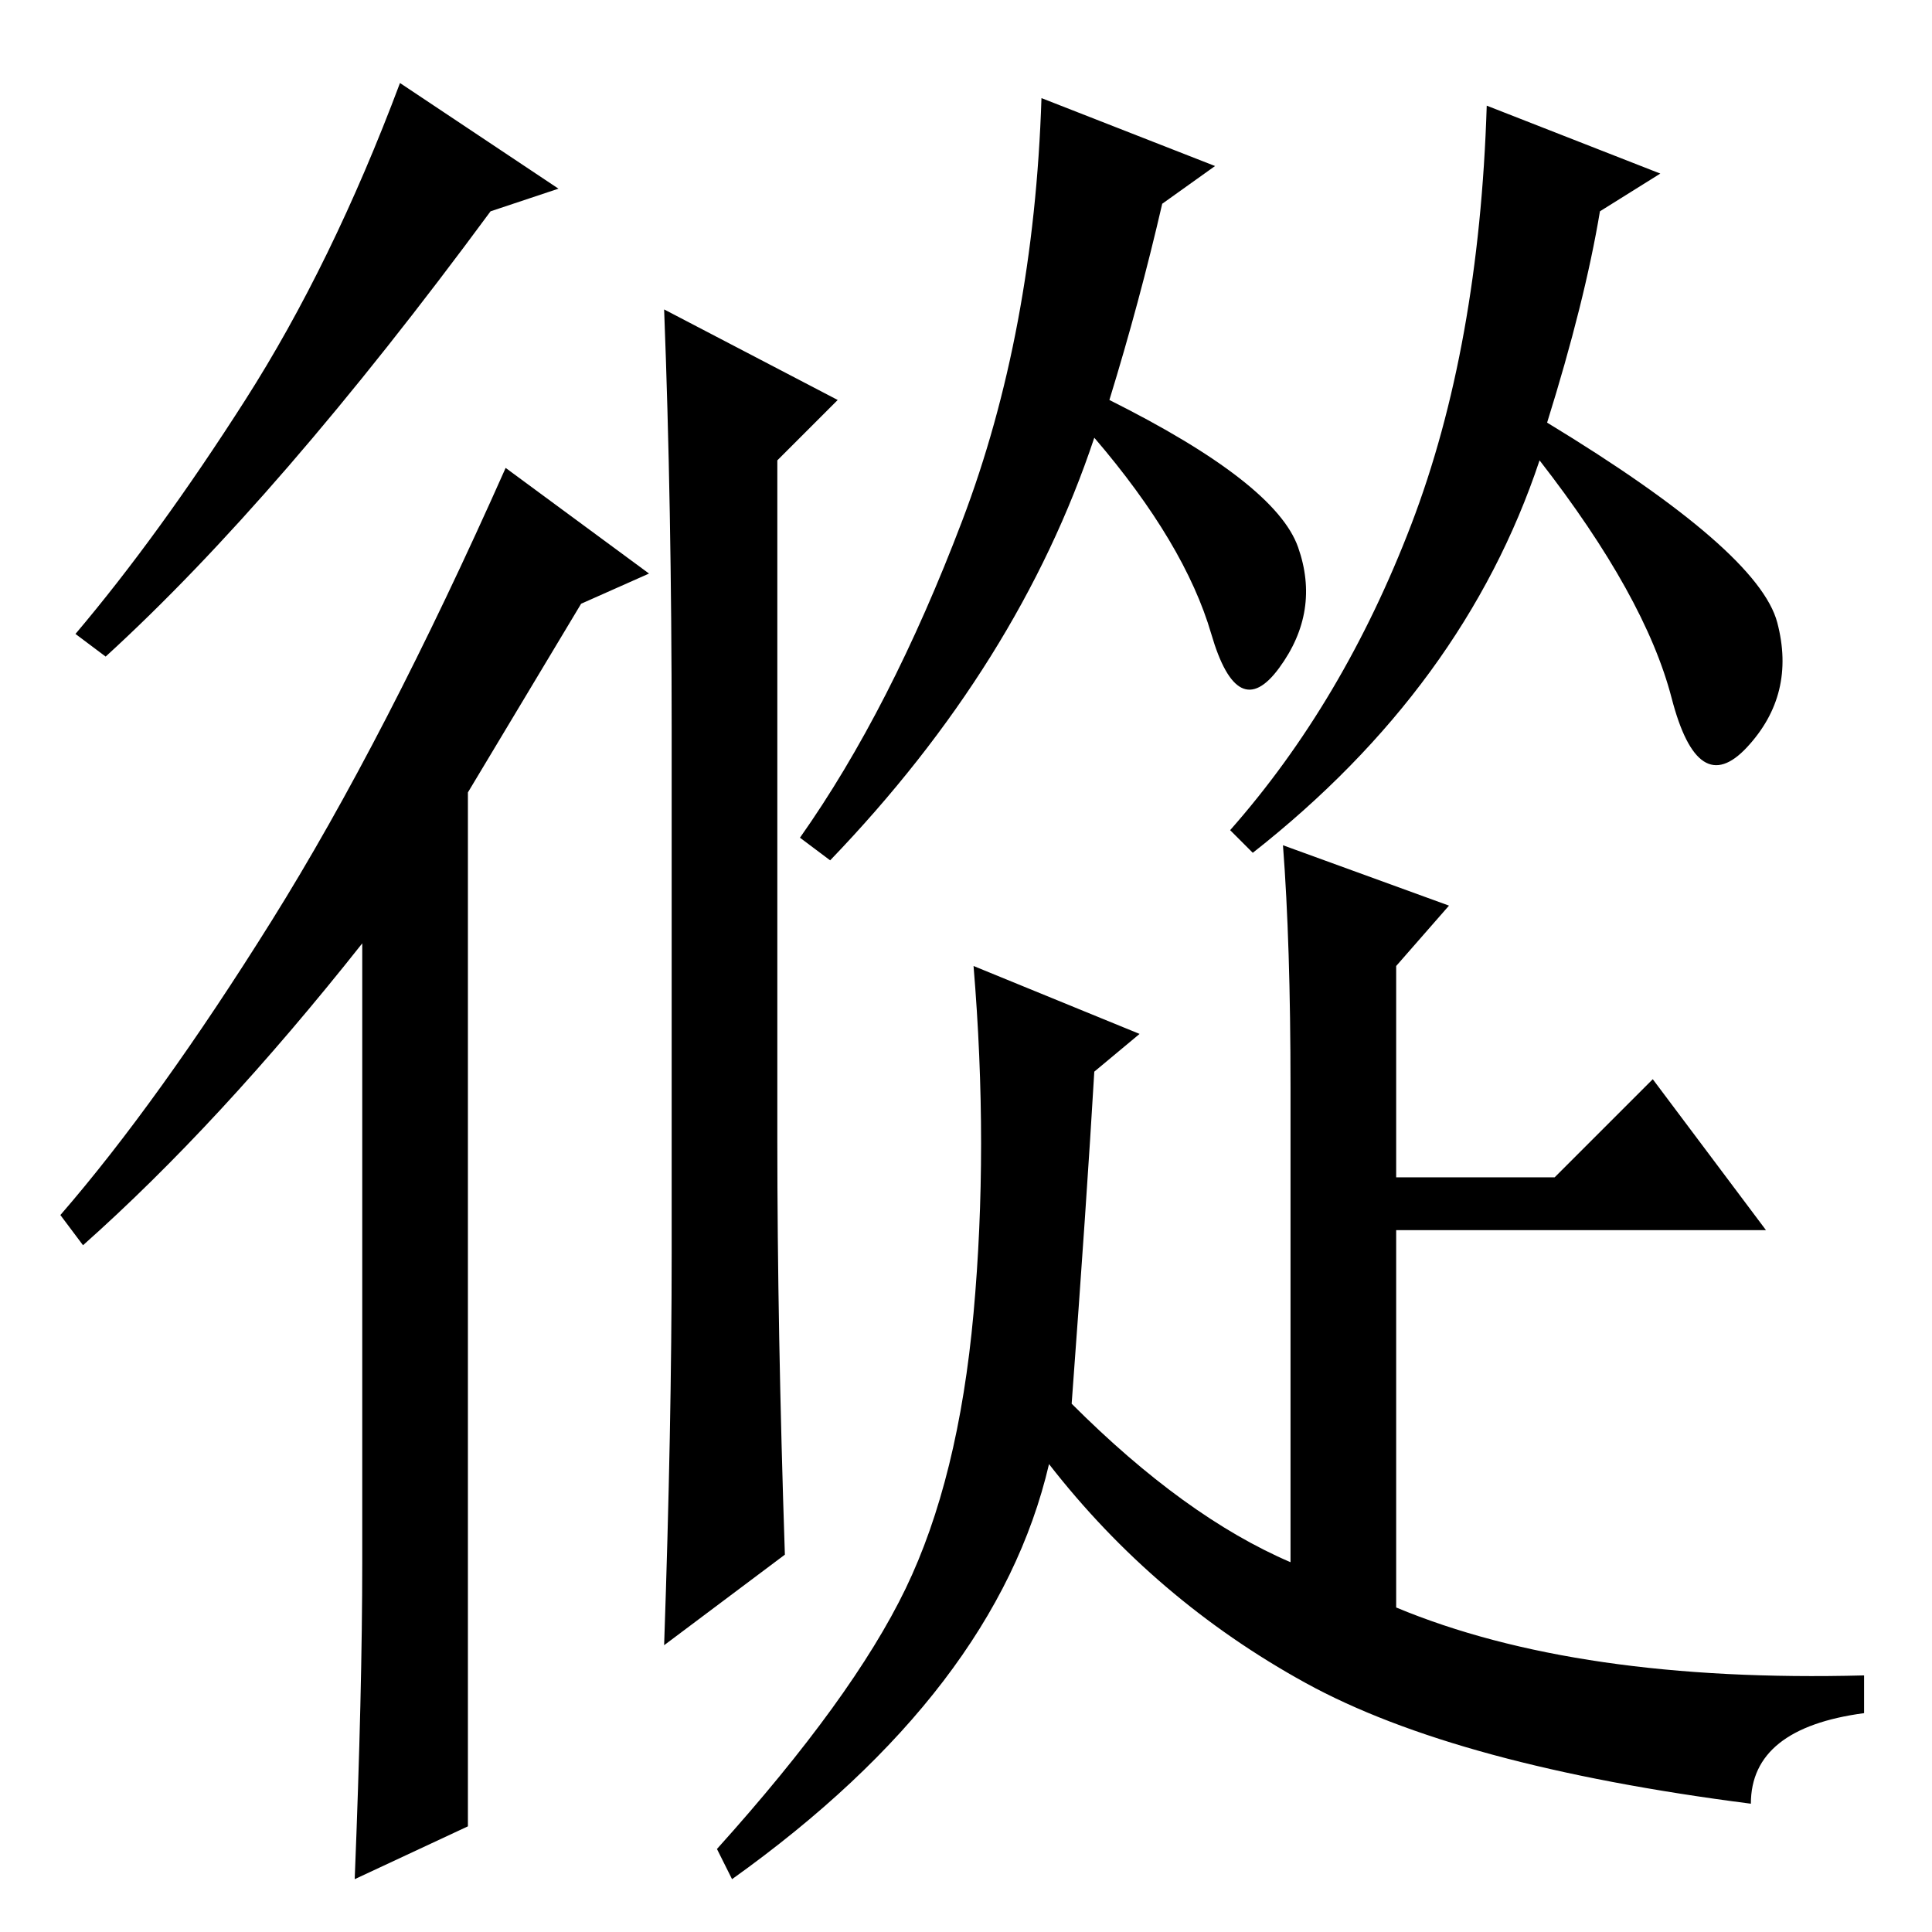 <?xml version="1.0" standalone="no"?>
<!DOCTYPE svg PUBLIC "-//W3C//DTD SVG 1.1//EN" "http://www.w3.org/Graphics/SVG/1.1/DTD/svg11.dtd" >
<svg xmlns="http://www.w3.org/2000/svg" xmlns:xlink="http://www.w3.org/1999/xlink" version="1.1" viewBox="0 -36 256 256">
  <g transform="matrix(1 0 0 -1 0 220)">
   <path fill="currentColor"
d="M14 169l-4 3q11 13 22.5 31t20.5 42l21 -14l-9 -3q-28 -38 -51 -59zM62 151v-137l-15 -7q1 25 1 42v82q-19 -24 -37 -40l-3 4q13 15 28 39t31 60l19 -14l-9 -4zM89 90v69q0 30 -1 56l23 -12l-8 -8v-90q0 -25 1 -55l-16 -12q1 29 1 52zM173 33q-20 11 -34 29
q-7 -30 -42 -55l-2 4q18 20 25 34.5t9 36.5t0 46l22 -9l-6 -5q-1 -17 -3 -44q15 -15 29 -21v63q0 19 -1 32l22 -8l-7 -8v-28h21l13 13l15 -20h-49v-50q24 -10 62 -9v-5q-15 -2 -15 -12q-39 5 -59 16zM172 183.5q3 -8.5 -2.5 -16t-9 4.5t-15.5 26q-10 -30 -35 -56l-4 3
q12 17 21.5 42t10.5 56l23 -9l-7 -5q-3 -13 -7 -26q22 -11 25 -19.5zM235.5 173.5q2.5 -9.5 -4 -16.5t-10 6.5t-17.5 31.5q-10 -30 -38 -52l-3 3q15 17 24 40.5t10 55.5l23 -9l-8 -5q-2 -12 -7 -28q28 -17 30.5 -26.5z" />
  </g>

</svg>
